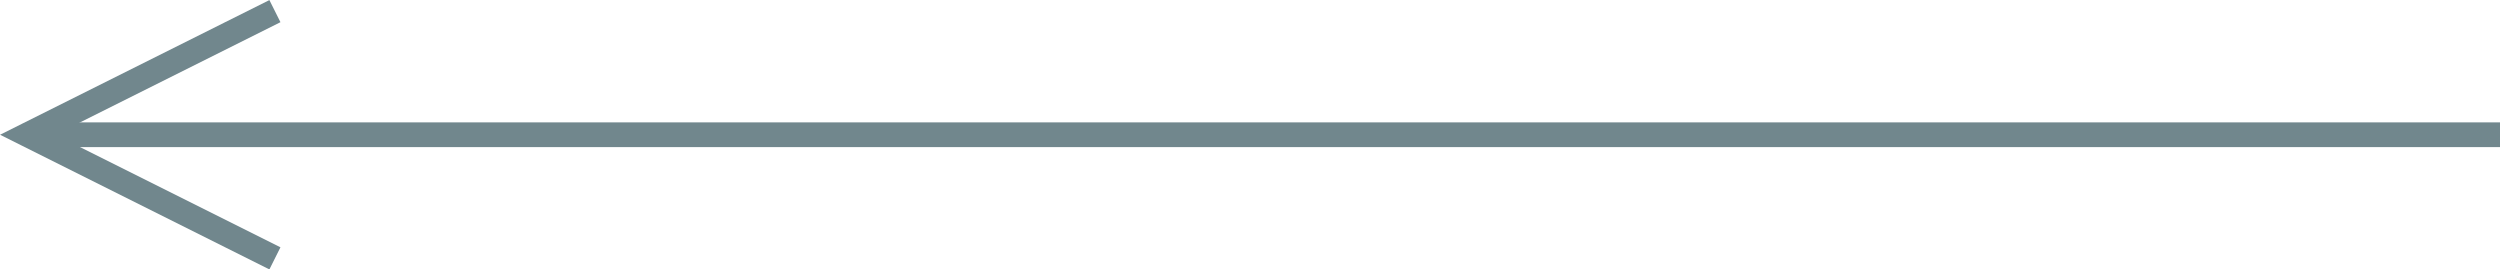 <svg id="Layer_1" data-name="Layer 1" xmlns="http://www.w3.org/2000/svg" width="101.12" height="10.89"><defs><style>.cls-1{fill:none;stroke:#71878d}</style></defs><path class="cls-1" d="M12 1.5l-10 5 10 5" transform="translate(-.88 -1.05)"/><path class="cls-1" d="M1.12 5.45h100"/></svg>